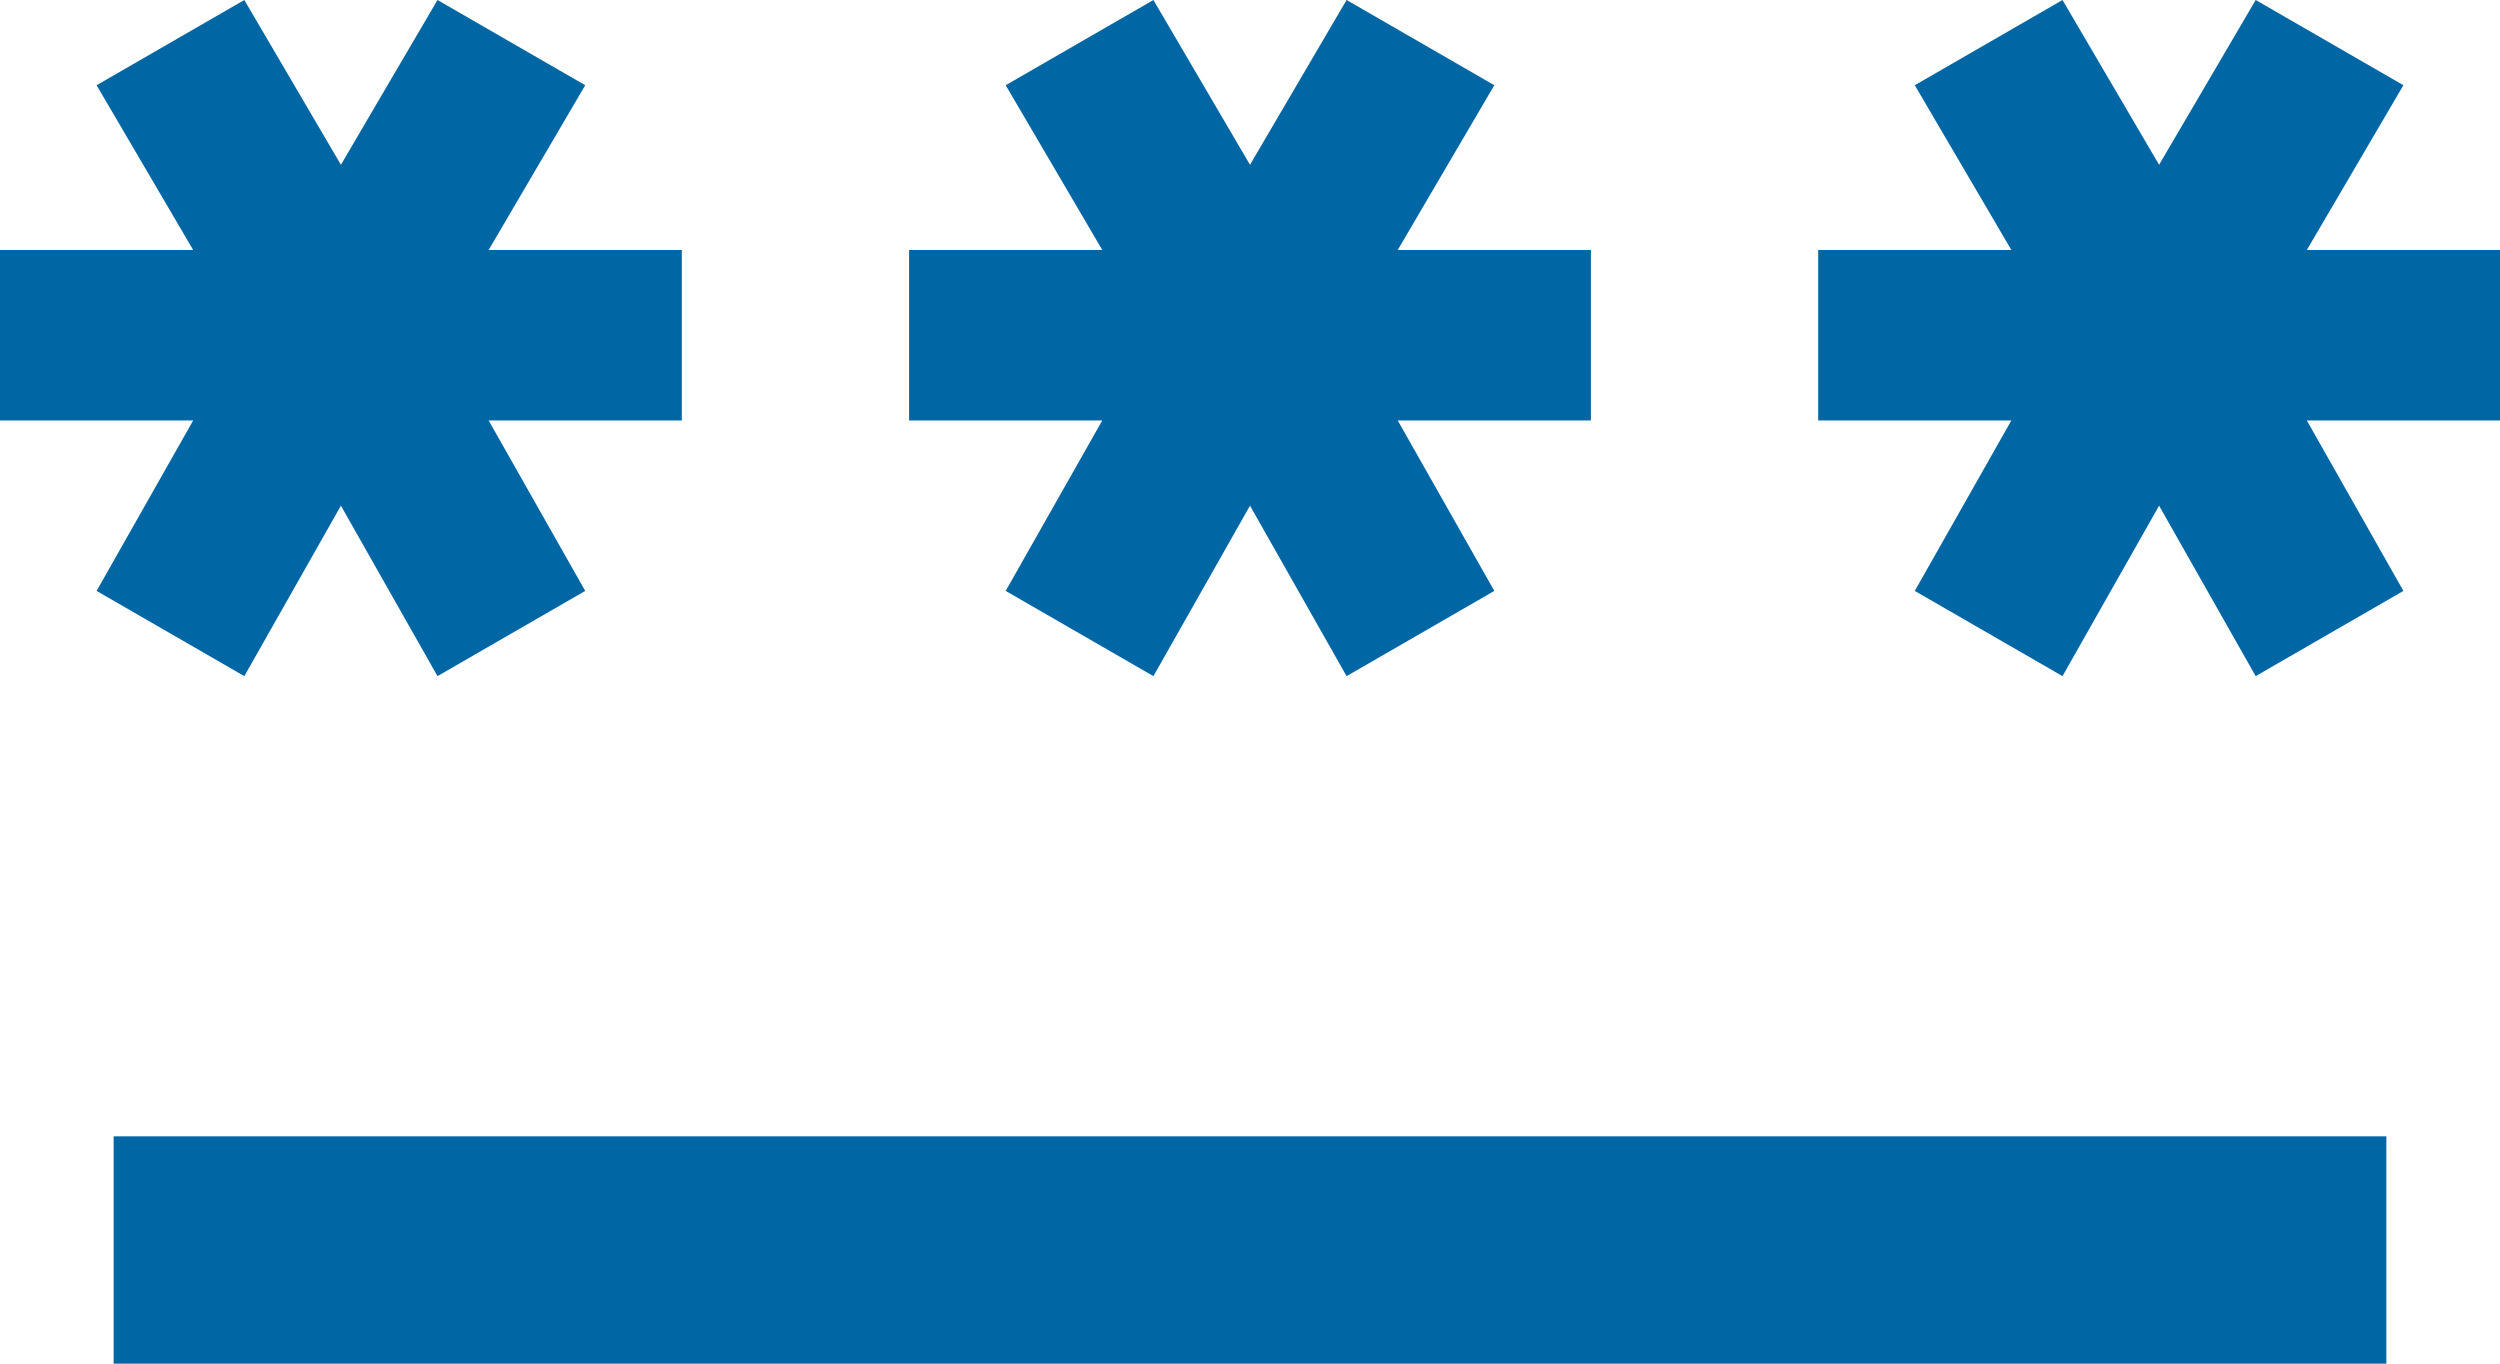 <svg xmlns="http://www.w3.org/2000/svg" width="22" height="12" viewBox="0 0 22 12">
  <path id="icon-password" d="M2,19V17H22v2Zm1.15-6.05-1.3-.75.85-1.5H1V9.2H2.7L1.85,7.75,3.15,7,4,8.45,4.85,7l1.3.75L5.3,9.2H7v1.5H5.3l.85,1.5-1.3.75L4,11.45Zm8,0-1.3-.75.85-1.5H9V9.2h1.7L9.85,7.75,11.15,7,12,8.45,12.85,7l1.3.75L13.3,9.2H15v1.5H13.3l.85,1.5-1.3.75L12,11.45Zm8,0-1.3-.75.85-1.5H17V9.2h1.7l-.85-1.45L19.15,7,20,8.45,20.85,7l1.3.75L21.3,9.2H23v1.5H21.3l.85,1.5-1.3.75L20,11.45Z" transform="translate(-1 -7)" fill="#0066a4"/>
</svg>
